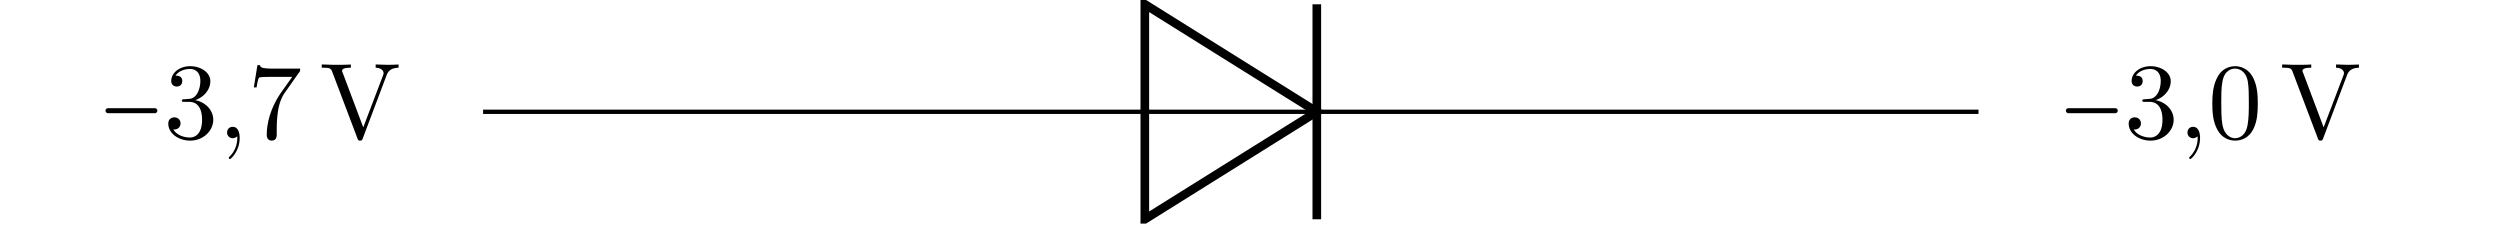 <svg xmlns="http://www.w3.org/2000/svg" xmlns:xlink="http://www.w3.org/1999/xlink" width="226.77" height="20.639"><defs><path id="a" d="M.813-2.266h4.265c.11 0 .219-.109.219-.234a.223.223 0 0 0-.219-.219H.813a.223.223 0 0 0-.22.219c0 .125.11.234.22.234m0 0"/><path id="b" d="M2.844-3.453c.797-.266 1.375-.953 1.375-1.719 0-.797-.875-1.36-1.813-1.36-.984 0-1.734.595-1.734 1.345 0 .312.219.5.5.5.312 0 .5-.204.5-.5 0-.485-.453-.485-.61-.485.313-.484.954-.61 1.313-.61.39 0 .938.22.938 1.095 0 .125-.016.687-.282 1.125-.281.468-.625.5-.86.5a3.29 3.29 0 0 1-.39.03c-.078.016-.14.032-.14.126 0 .11.062.11.234.11h.422c.812 0 1.172.655 1.172 1.624 0 1.328-.672 1.61-1.11 1.61-.421 0-1.156-.157-1.5-.735.344.047.657-.172.657-.547 0-.343-.266-.547-.563-.547-.234 0-.547.141-.547.563 0 .89.922 1.547 1.985 1.547 1.187 0 2.093-.89 2.093-1.89 0-.813-.625-1.579-1.64-1.782m0 0"/><path id="d" d="M4.656-5.969c.094-.11.094-.14.094-.343H2.375c-1.203 0-1.219-.125-1.266-.313H.875L.547-4.609h.25c.031-.157.11-.766.234-.891.078-.062.844-.062.969-.062h2.031c-.11.171-.89 1.234-1.11 1.562C2.048-2.687 1.72-1.328 1.72-.328c0 .11 0 .547.453.547s.453-.438.453-.547v-.5c0-.531.031-1.078.11-1.594.03-.234.171-1.078.609-1.687Zm0 0"/><path id="e" d="M6.078-5.734c.14-.36.406-.641 1.078-.657v-.296a22.29 22.29 0 0 1-.953.03c-.297 0-.86-.03-1.125-.03v.296c.516.016.719.266.719.5 0 .079-.031.125-.047.188L3.953-.984l-1.86-4.938c-.062-.14-.062-.156-.062-.187 0-.282.563-.282.797-.282v-.296c-.344.03-1.031.03-1.39.03-.485 0-.907-.03-1.25-.03v.296c.64 0 .828 0 .953.375L3.42 0c.063.188.11.219.235.219.172 0 .188-.047.25-.188Zm0 0"/><path id="h" d="M4.5-3.14c0-.782-.047-1.563-.39-2.282-.454-.953-1.25-1.11-1.657-1.11-.594 0-1.312.266-1.703 1.173-.312.672-.375 1.437-.375 2.218 0 .735.047 1.625.453 2.36.422.797 1.125 1 1.61 1 .53 0 1.28-.203 1.703-1.14.312-.673.359-1.438.359-2.22M2.438 0c-.376 0-.954-.25-1.141-1.187-.11-.579-.11-1.485-.11-2.063 0-.625 0-1.281.094-1.812.172-1.157.907-1.25 1.157-1.25.328 0 .968.171 1.156 1.156.094.547.094 1.281.094 1.906 0 .734 0 1.39-.11 2.031C3.438-.297 2.875 0 2.438 0m0 0"/><path id="c" d="M1.984-.016c0-.64-.234-1.015-.625-1.015-.328 0-.515.234-.515.515A.5.5 0 0 0 1.359 0c.125 0 .25-.047.344-.125.031-.016.047-.031.047-.031.016 0 .016.015.016.14 0 .735-.328 1.313-.657 1.641C1 1.735 1 1.75 1 1.781c0 .078.047.11.094.11.11 0 .89-.75.89-1.907m0 0"/><clipPath id="f"><path d="M92 0h39v20.285H92Zm0 0"/></clipPath><clipPath id="g"><path d="M119 0h1v20.285h-1Zm0 0"/></clipPath></defs><use xlink:href="#a" x="8.977" y="12.536"/><use xlink:href="#b" x="14.86" y="12.536"/><use xlink:href="#c" x="19.757" y="12.536"/><use xlink:href="#d" x="22.476" y="12.536"/><use xlink:href="#e" x="28.997" y="12.536"/><path fill="none" stroke="#000" stroke-miterlimit="10" stroke-width=".392" d="M43.82 10.14h60.024m15.601 0h60.02"/><g clip-path="url(#f)"><path fill="none" stroke="#000" stroke-miterlimit="10" stroke-width=".783" d="M119.445 10.14 103.844.39v19.5Zm0 0"/></g><path fill="none" stroke="#000" stroke-miterlimit="10" stroke-width=".392" d="M119.445 10.14h-15.601"/><g clip-path="url(#g)"><path fill="none" stroke="#000" stroke-miterlimit="10" stroke-width=".783" d="M119.445 19.89V.39"/></g><use xlink:href="#a" x="186.8" y="12.536"/><use xlink:href="#b" x="192.684" y="12.536"/><use xlink:href="#c" x="197.579" y="12.536"/><use xlink:href="#h" x="200.299" y="12.536"/><use xlink:href="#e" x="206.82" y="12.536"/></svg>